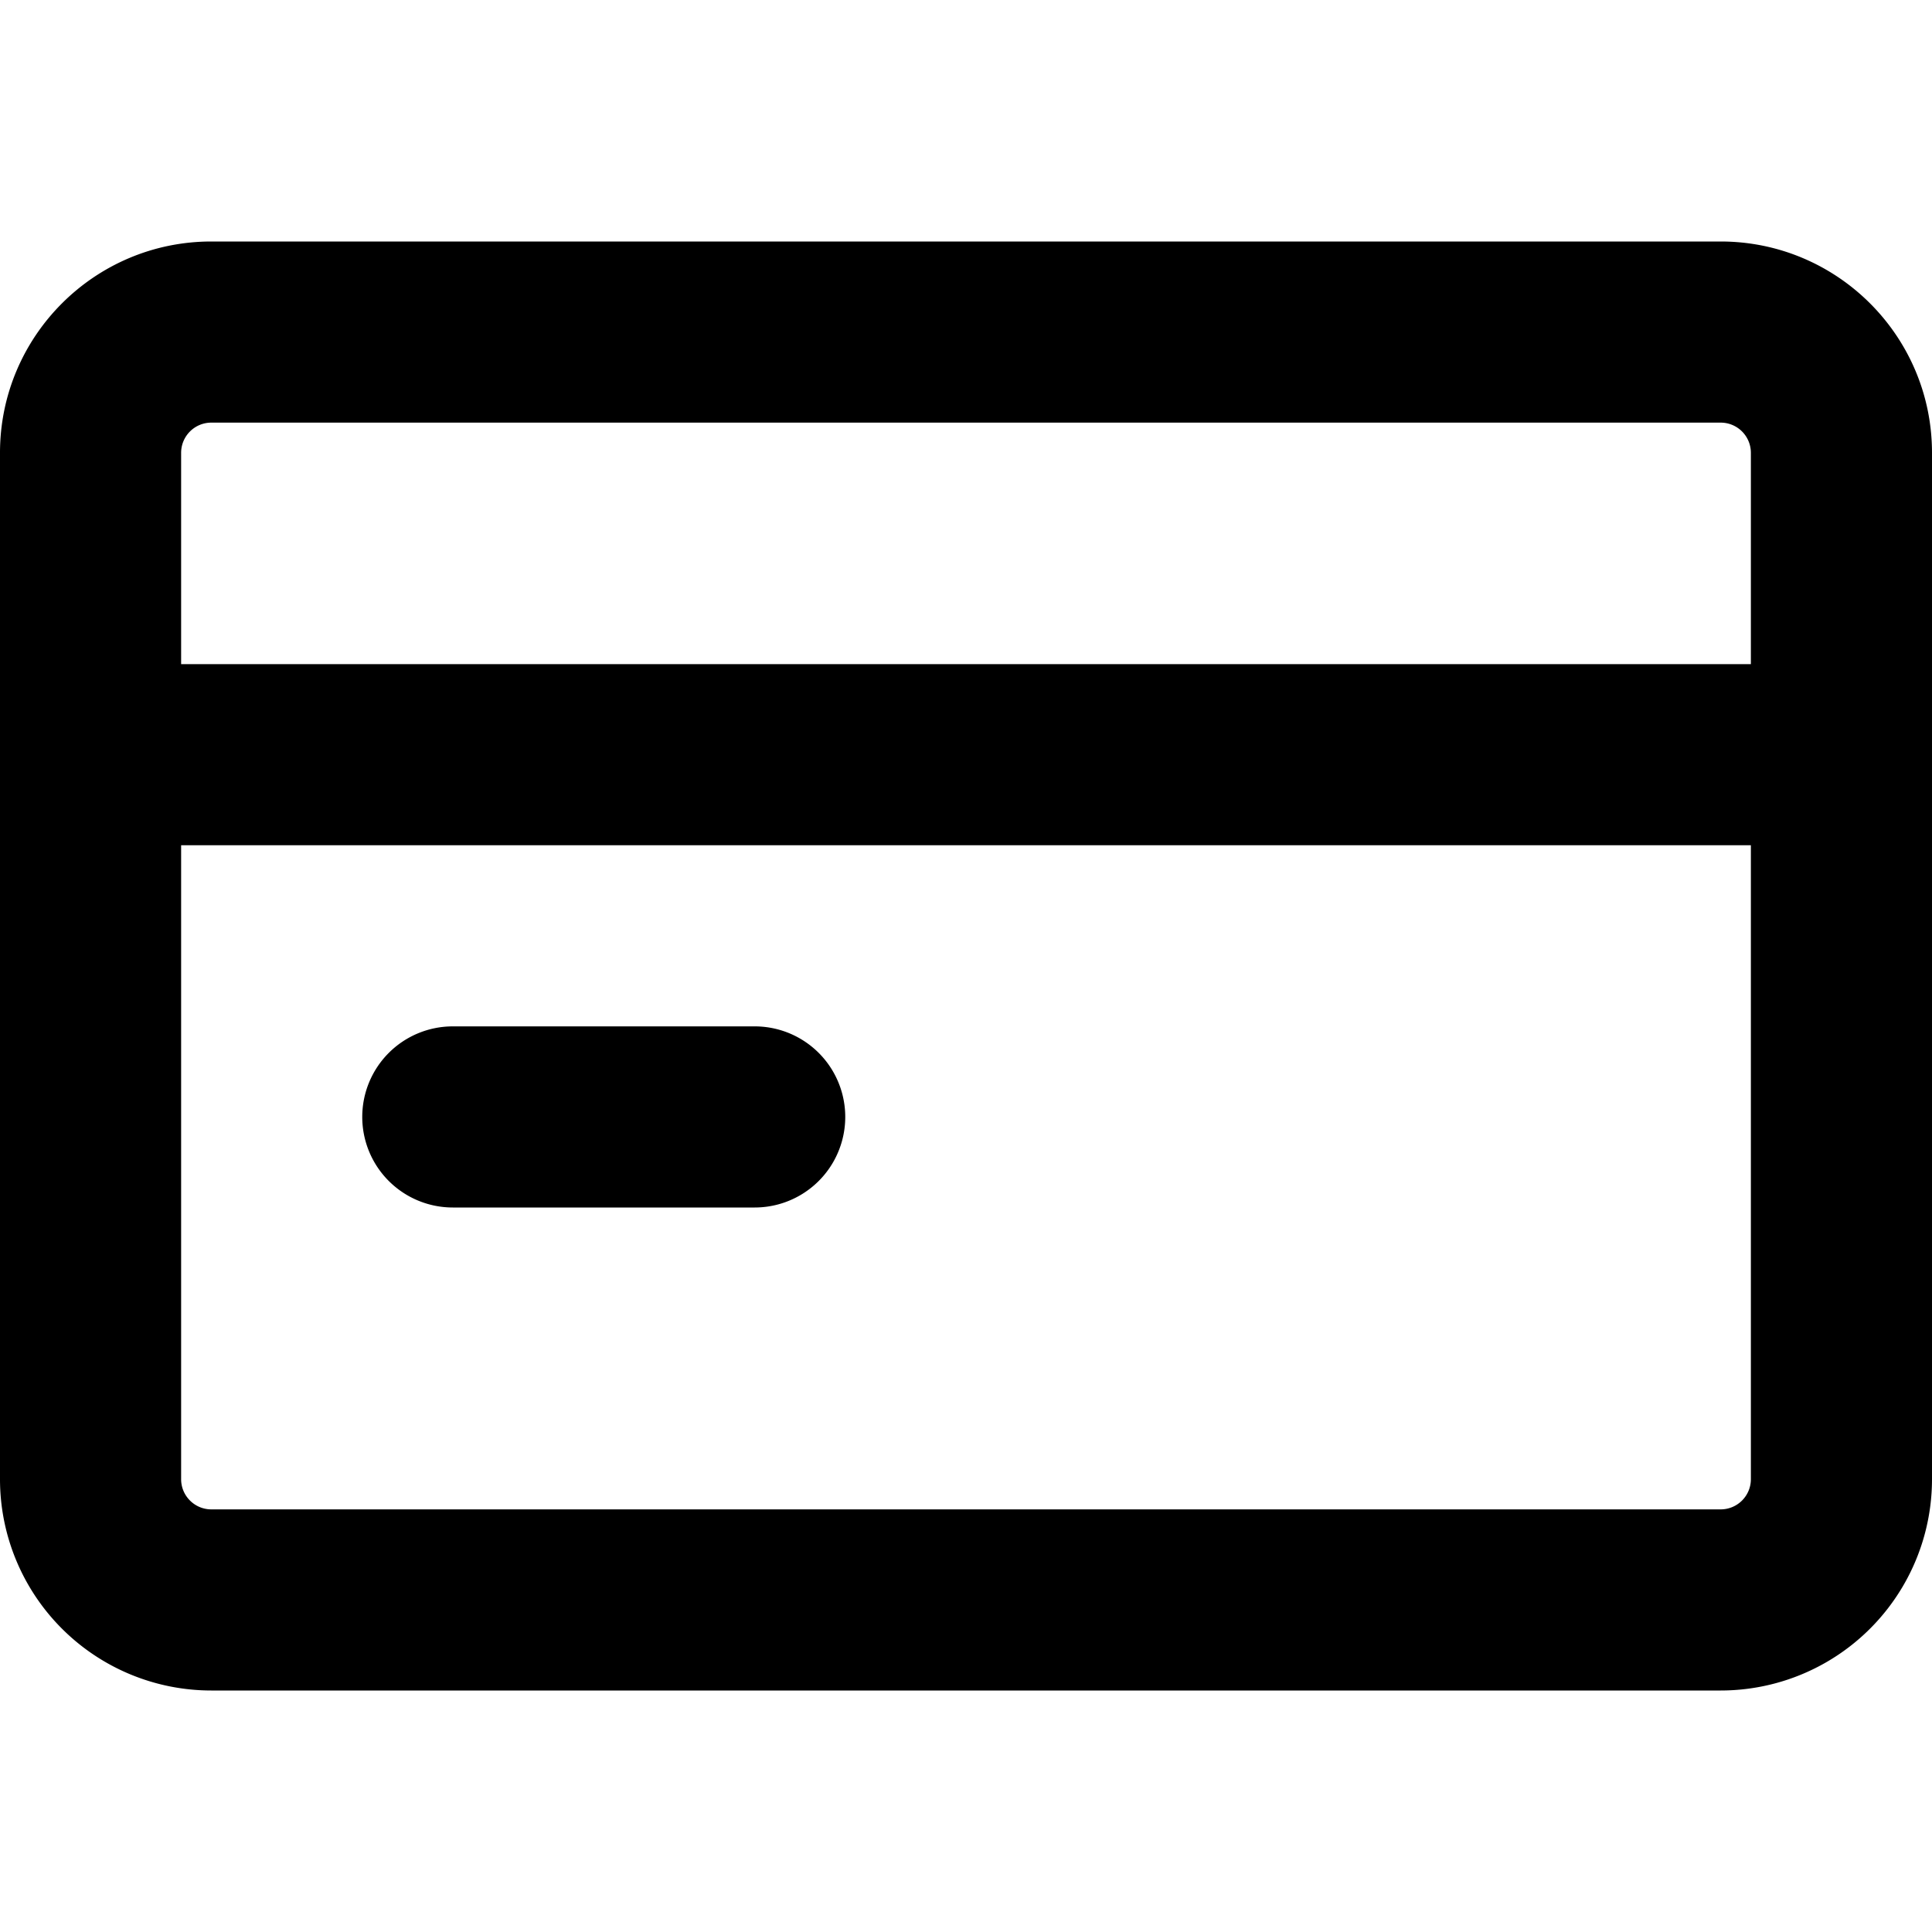 <svg xmlns="http://www.w3.org/2000/svg" width="16" height="16" fill="none" viewBox="0 0 16 16" cursor="unset"><g clip-path="url(#900__a)"><path fill="currentColor" d="M1.75 3.5a.25.25 0 0 0-.25.25V5.5h13V3.75a.25.25 0 0 0-.25-.25zM14.5 7h-13v5.25c0 .138.112.25.25.25h12.5a.25.25 0 0 0 .25-.25zM0 3.75C0 2.784.784 2 1.75 2h12.5c.966 0 1.75.784 1.75 1.75v8.5A1.75 1.75 0 0 1 14.25 14H1.75A1.75 1.75 0 0 1 0 12.25zm3 5.5a.75.75 0 0 1 .75-.75h2.5a.75.75 0 0 1 0 1.5h-2.5A.75.75 0 0 1 3 9.25" fill-rule="evenodd" clip-rule="evenodd"></path></g><defs><clipPath id="900__a"><path fill="currentColor" d="M0 0h16v16H0z"></path></clipPath></defs></svg>